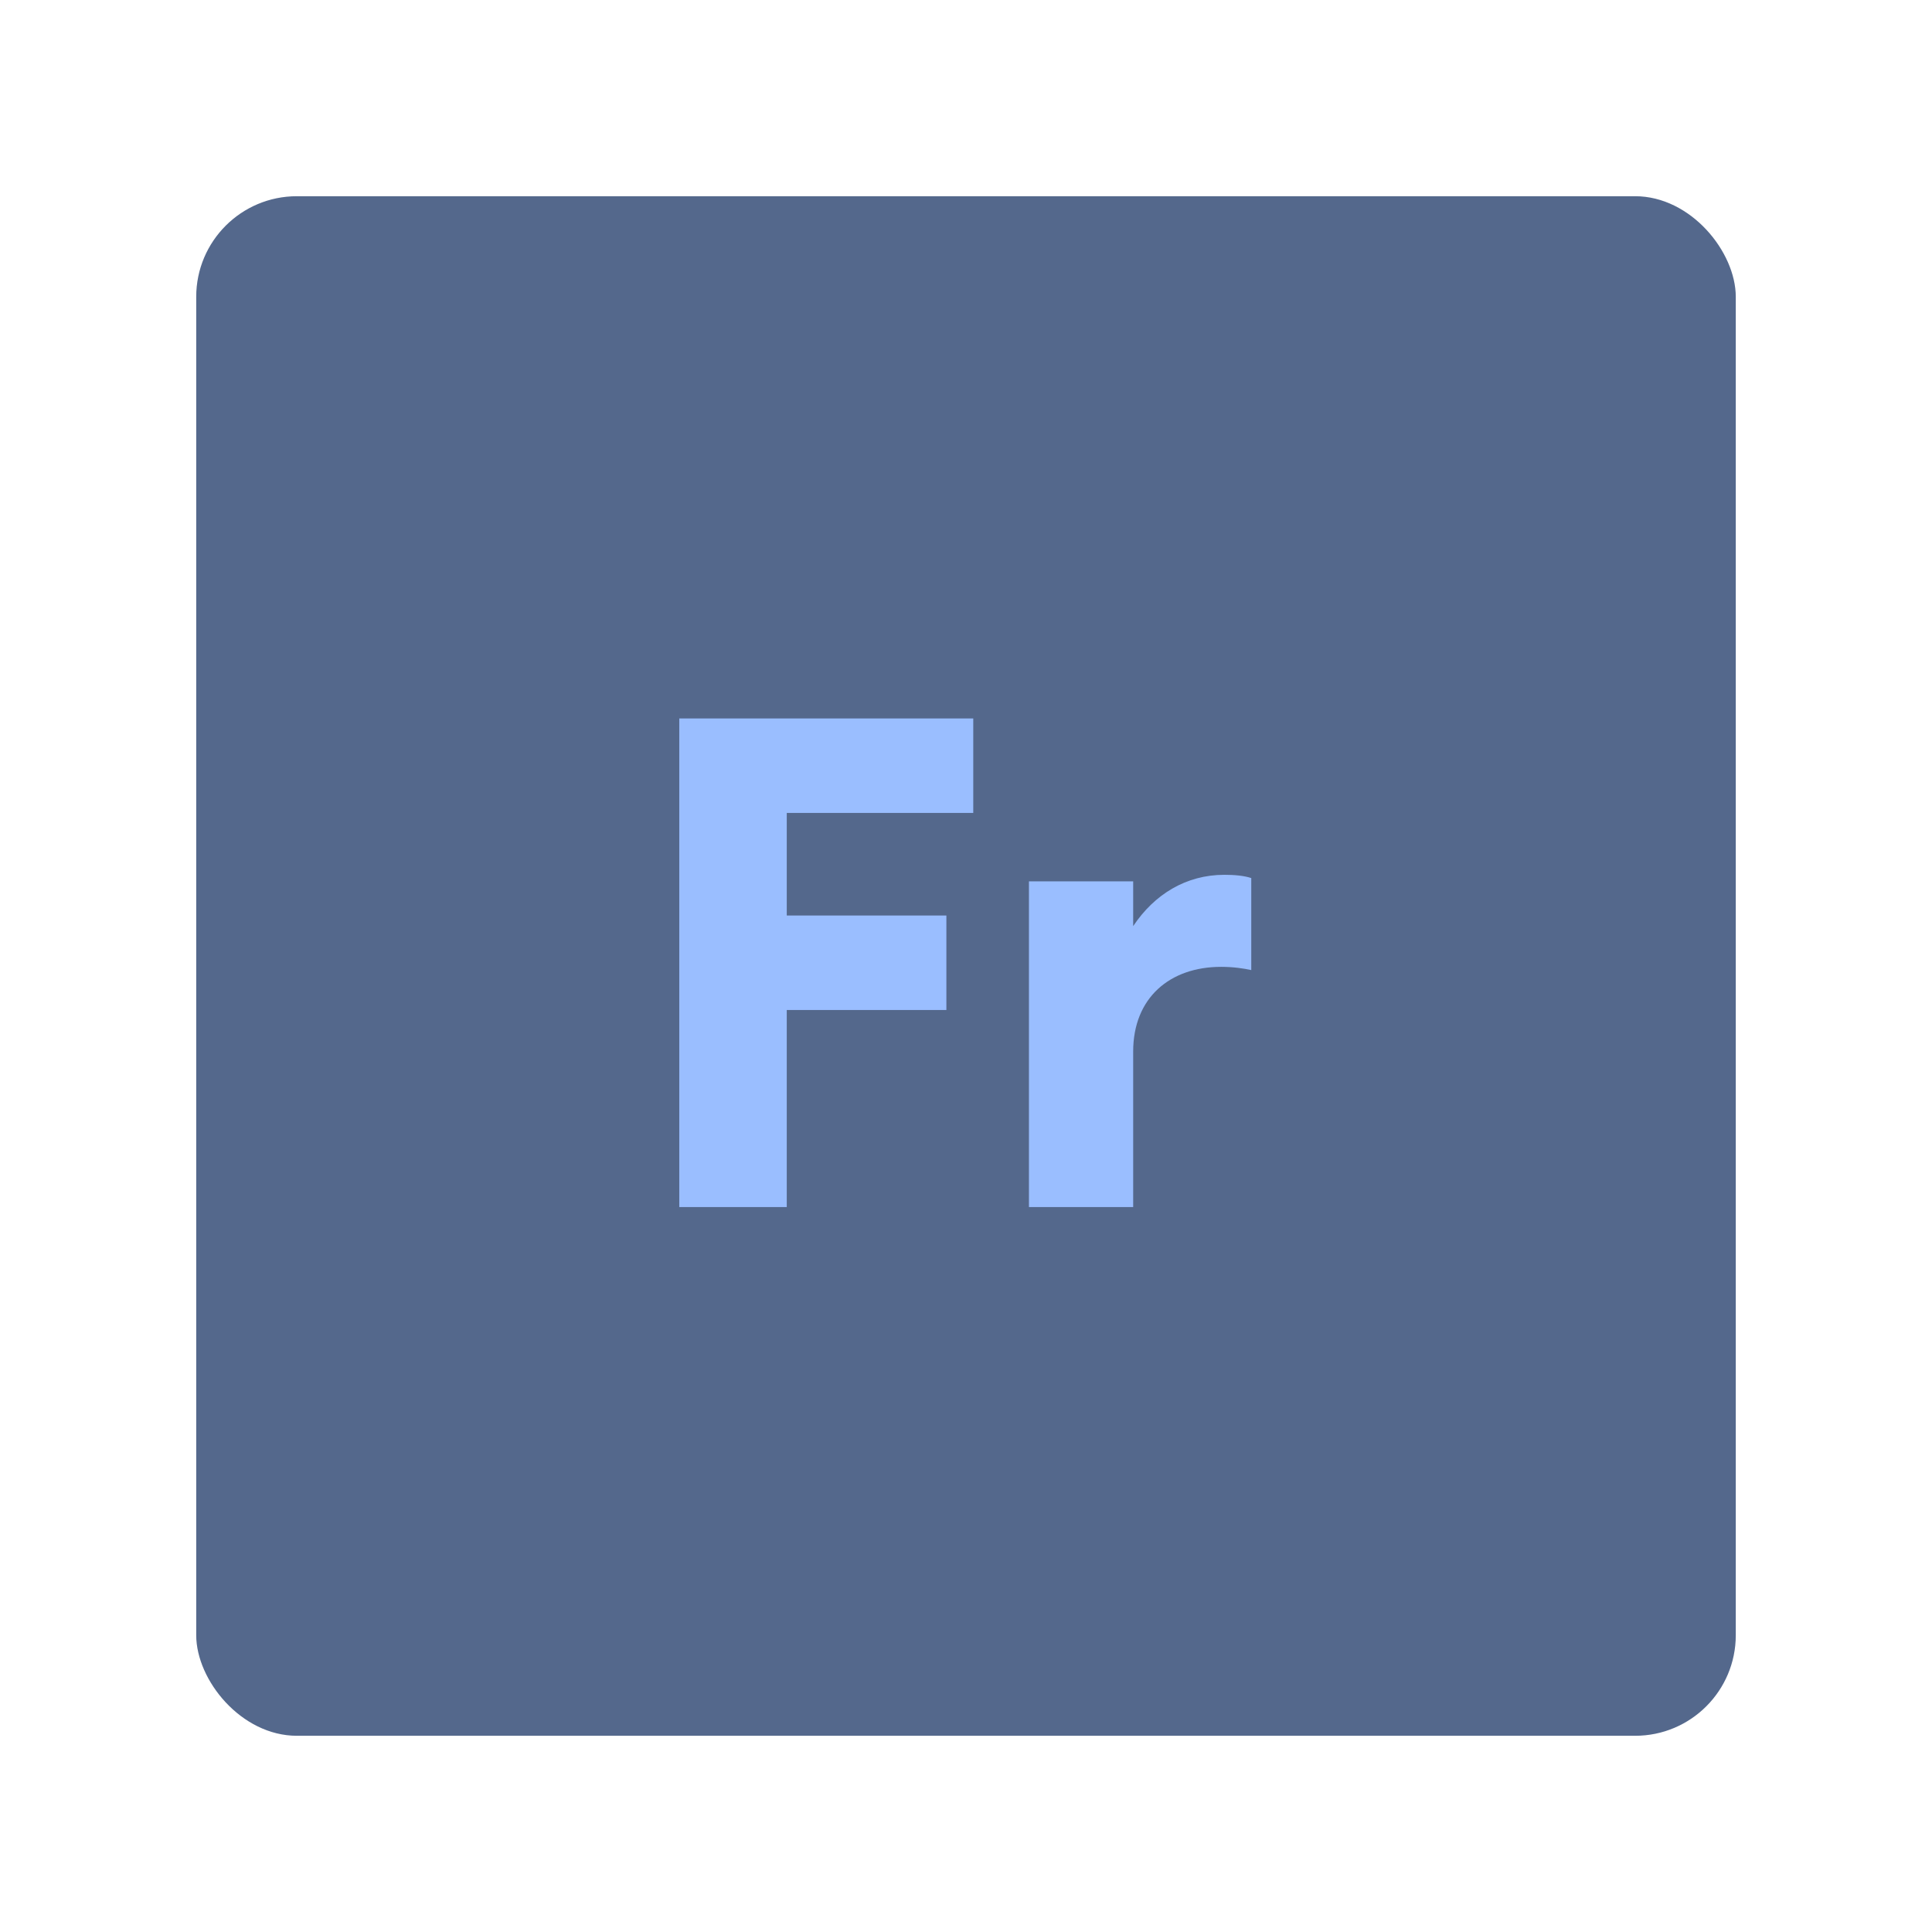 <?xml version="1.0" encoding="UTF-8" standalone="no"?>
<svg
   xmlns:dc="http://purl.org/dc/elements/1.1/"
   xmlns:cc="http://creativecommons.org/ns#"
   xmlns:rdf="http://www.w3.org/1999/02/22-rdf-syntax-ns#"
   xmlns:svg="http://www.w3.org/2000/svg"
   xmlns="http://www.w3.org/2000/svg"
   xmlns:sodipodi="http://sodipodi.sourceforge.net/DTD/sodipodi-0.dtd"
   xmlns:inkscape="http://www.inkscape.org/namespaces/inkscape"
   width="192"
   height="192"
   version="1.1"
   viewBox="0 0 192 192"
   id="svg10"
   sodipodi:docname="adobe-fresco.svg"
   inkscape:version="0.92.4 (5da689c313, 2019-01-14)">
  <defs
     id="defs14" />
  <sodipodi:namedview
     pagecolor="#ffffff"
     bordercolor="#666666"
     borderopacity="1"
     objecttolerance="10"
     gridtolerance="10"
     guidetolerance="10"
     inkscape:pageopacity="0"
     inkscape:pageshadow="2"
     inkscape:window-width="1920"
     inkscape:window-height="1017"
     id="namedview12"
     showgrid="false"
     inkscape:zoom="1.2291667"
     inkscape:cx="-5.2881356"
     inkscape:cy="89.084746"
     inkscape:window-x="-8"
     inkscape:window-y="-8"
     inkscape:window-maximized="1"
     inkscape:current-layer="svg10" />
  <rect
     class="cls-1"
     x="19.5"
     y="19.5"
     width="153"
     height="153"
     rx="10"
     ry="10"
     style="fill:#54688c"
     id="rect2" />
  <path
     d="m67.506 71.398v48.559h10.682v-19.584h15.863v-9.389h-15.863v-10.197h18.533v-9.389h-29.215zm54.172 15.539c-3.804 0-6.96 1.943-9.064 5.1v-4.451h-10.359v32.371h10.359v-15.457c0-5.341 3.643-8.416 8.742-8.416 1.214 0 2.266 0.16 2.994 0.322v-9.145c-0.728-0.243-1.701-0.324-2.672-0.324z"
     style="fill:#9abeff;stroke-width:1.619"
     id="path6" />
  <style
     type="text/css"
     id="style8">.st0{fill:#FFFFFF;}</style>
</svg>
